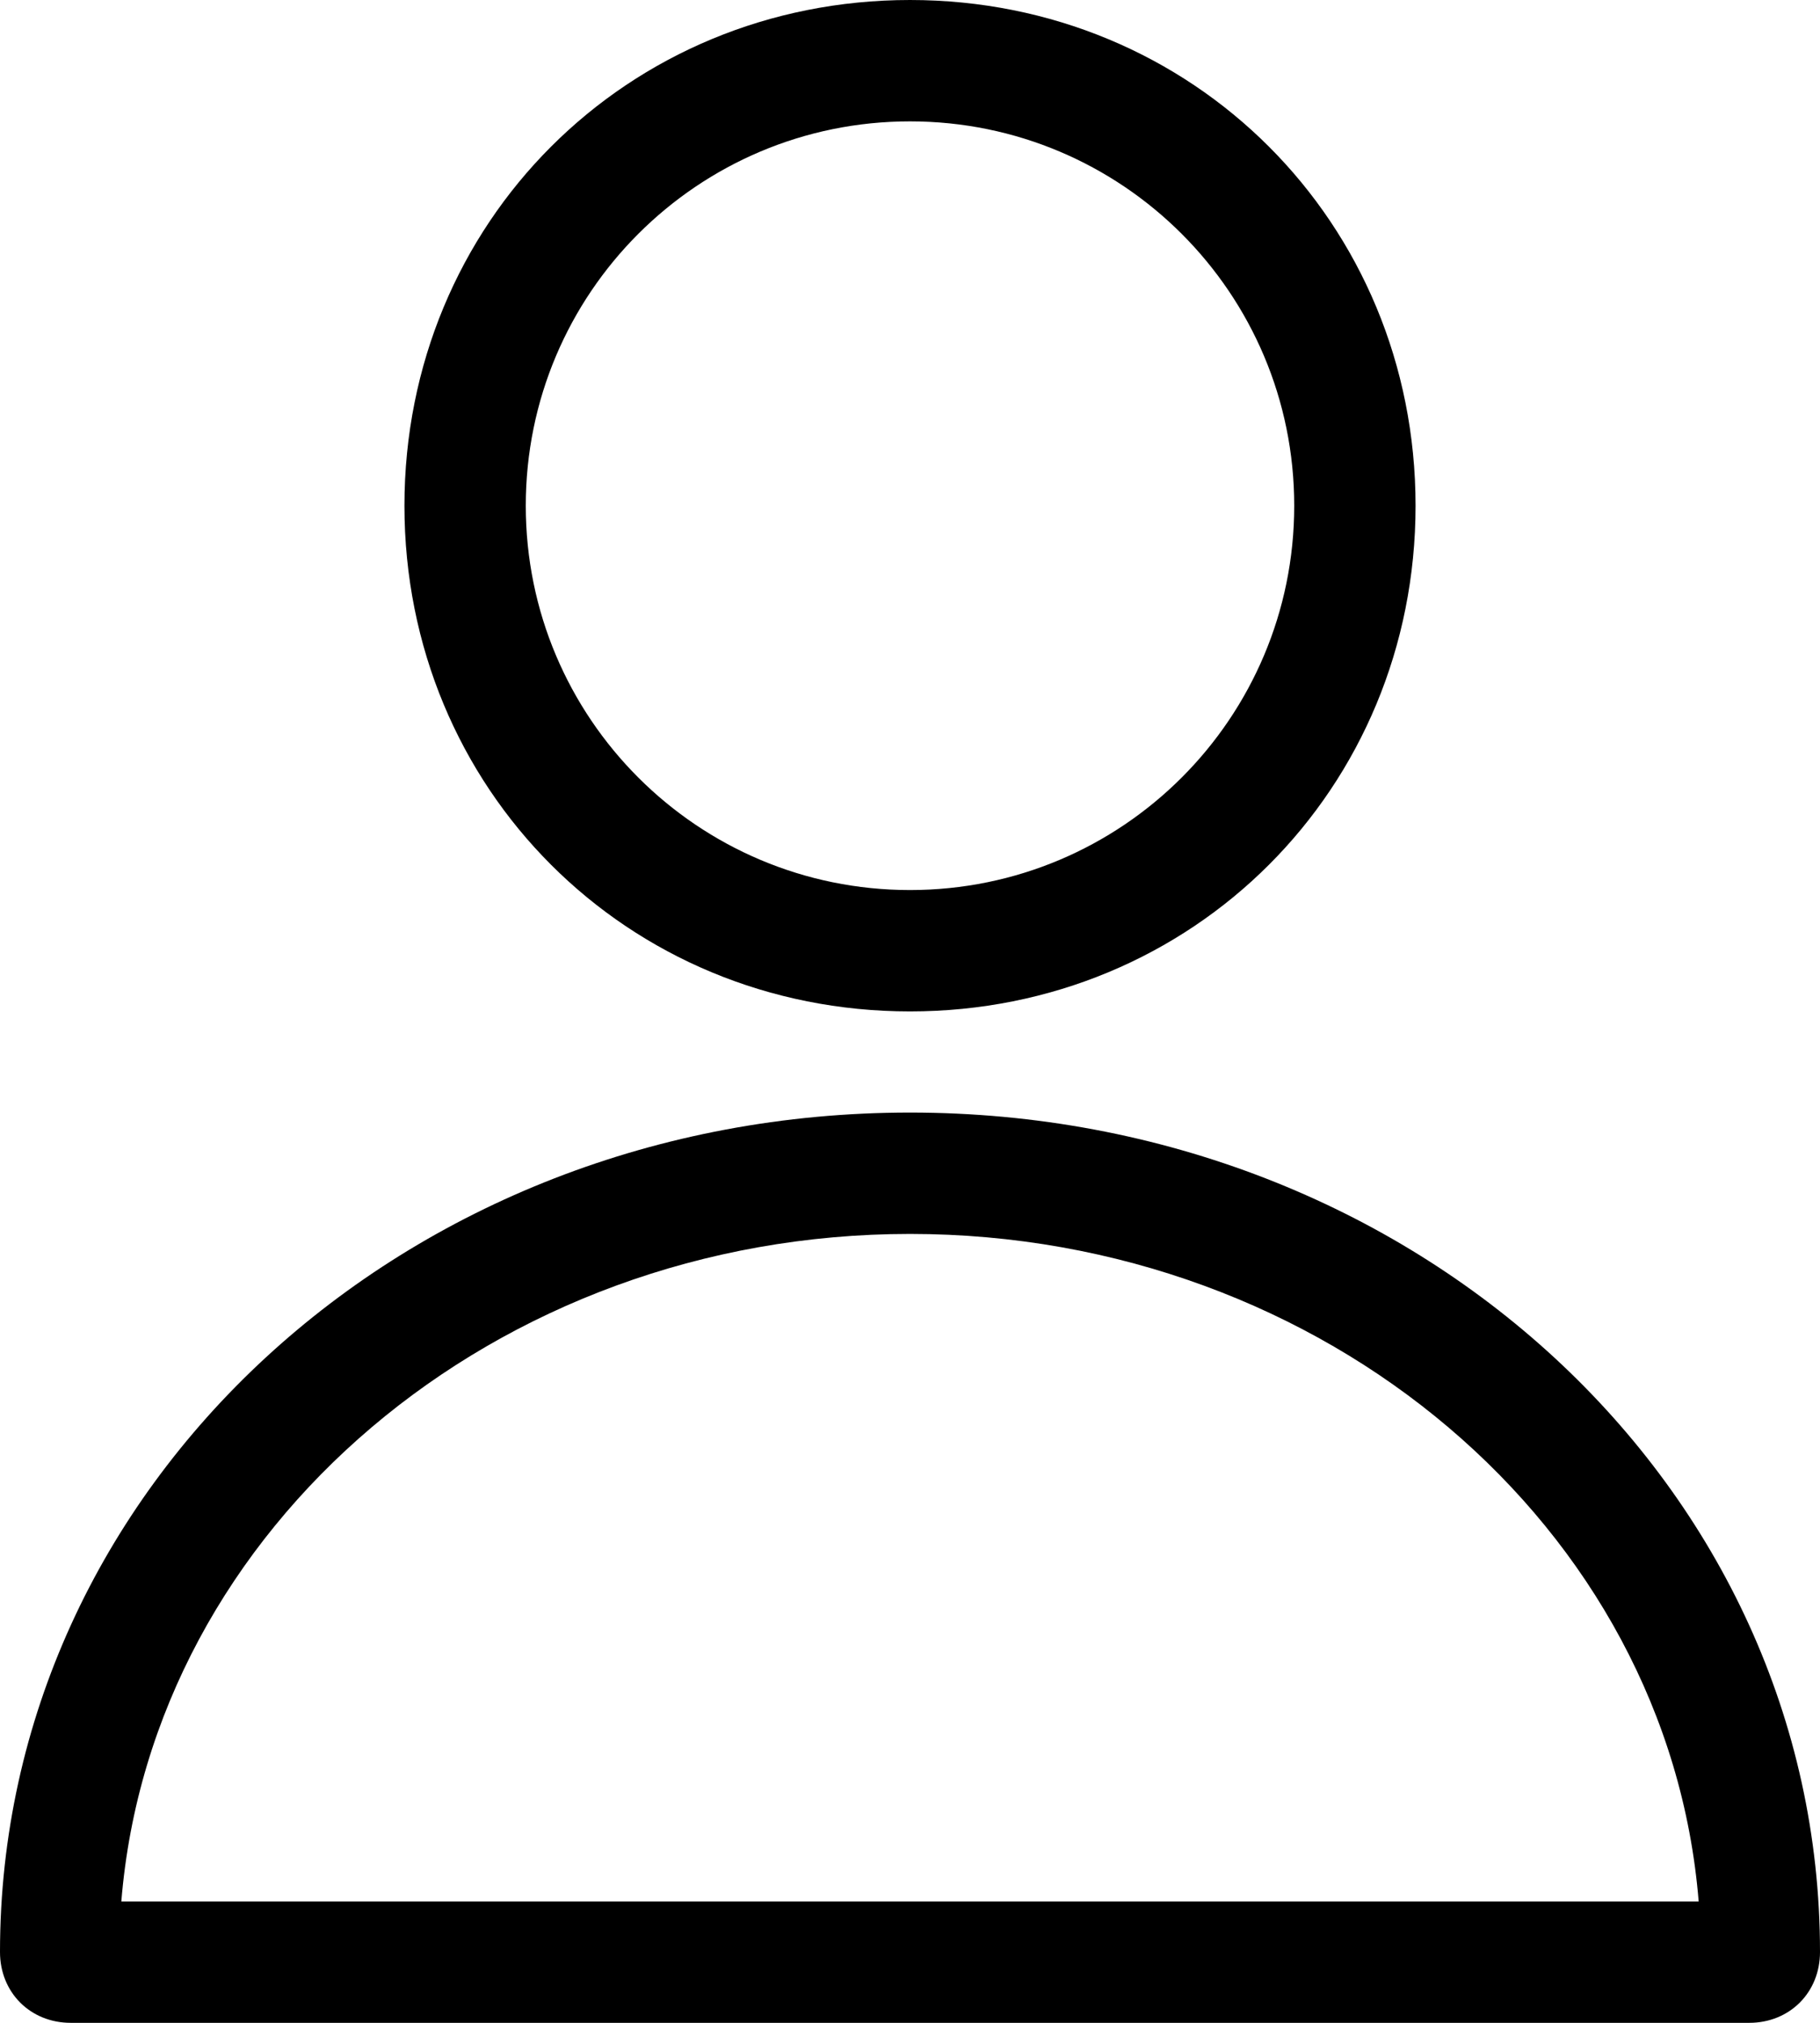 <?xml version="1.0" encoding="utf-8"?>
<!-- Generator: Adobe Illustrator 25.0.1, SVG Export Plug-In . SVG Version: 6.00 Build 0)  -->
<svg version="1.1" id="Calque_1" xmlns="http://www.w3.org/2000/svg" xmlns:xlink="http://www.w3.org/1999/xlink" x="0px" y="0px"
	 viewBox="0 0 18 20" style="enable-background:new 0 0 18 20;" xml:space="preserve">
<g>
	<g>
		<path d="M9,12.2c4.1,0,7.5,2.9,7.8,6.6H1.2C1.5,15.1,4.9,12.2,9,12.2 M9,11c-5,0-9,3.7-9,8.3C0,19.7,0.3,20,0.7,20h16.6
			c0.4,0,0.7-0.3,0.7-0.7C18,14.7,14,11,9,11L9,11z"/>
	</g>
	<g>
		<path d="M9,1.2c2.1,0,3.8,1.7,3.8,3.8c0,2.1-1.7,3.8-3.8,3.8S5.2,7.1,5.2,5C5.2,2.9,6.9,1.2,9,1.2 M9,0C6.2,0,4,2.2,4,5
			c0,2.8,2.2,5,5,5c2.8,0,5-2.2,5-5C14,2.2,11.8,0,9,0L9,0z"/>
	</g>
</g>
</svg>

